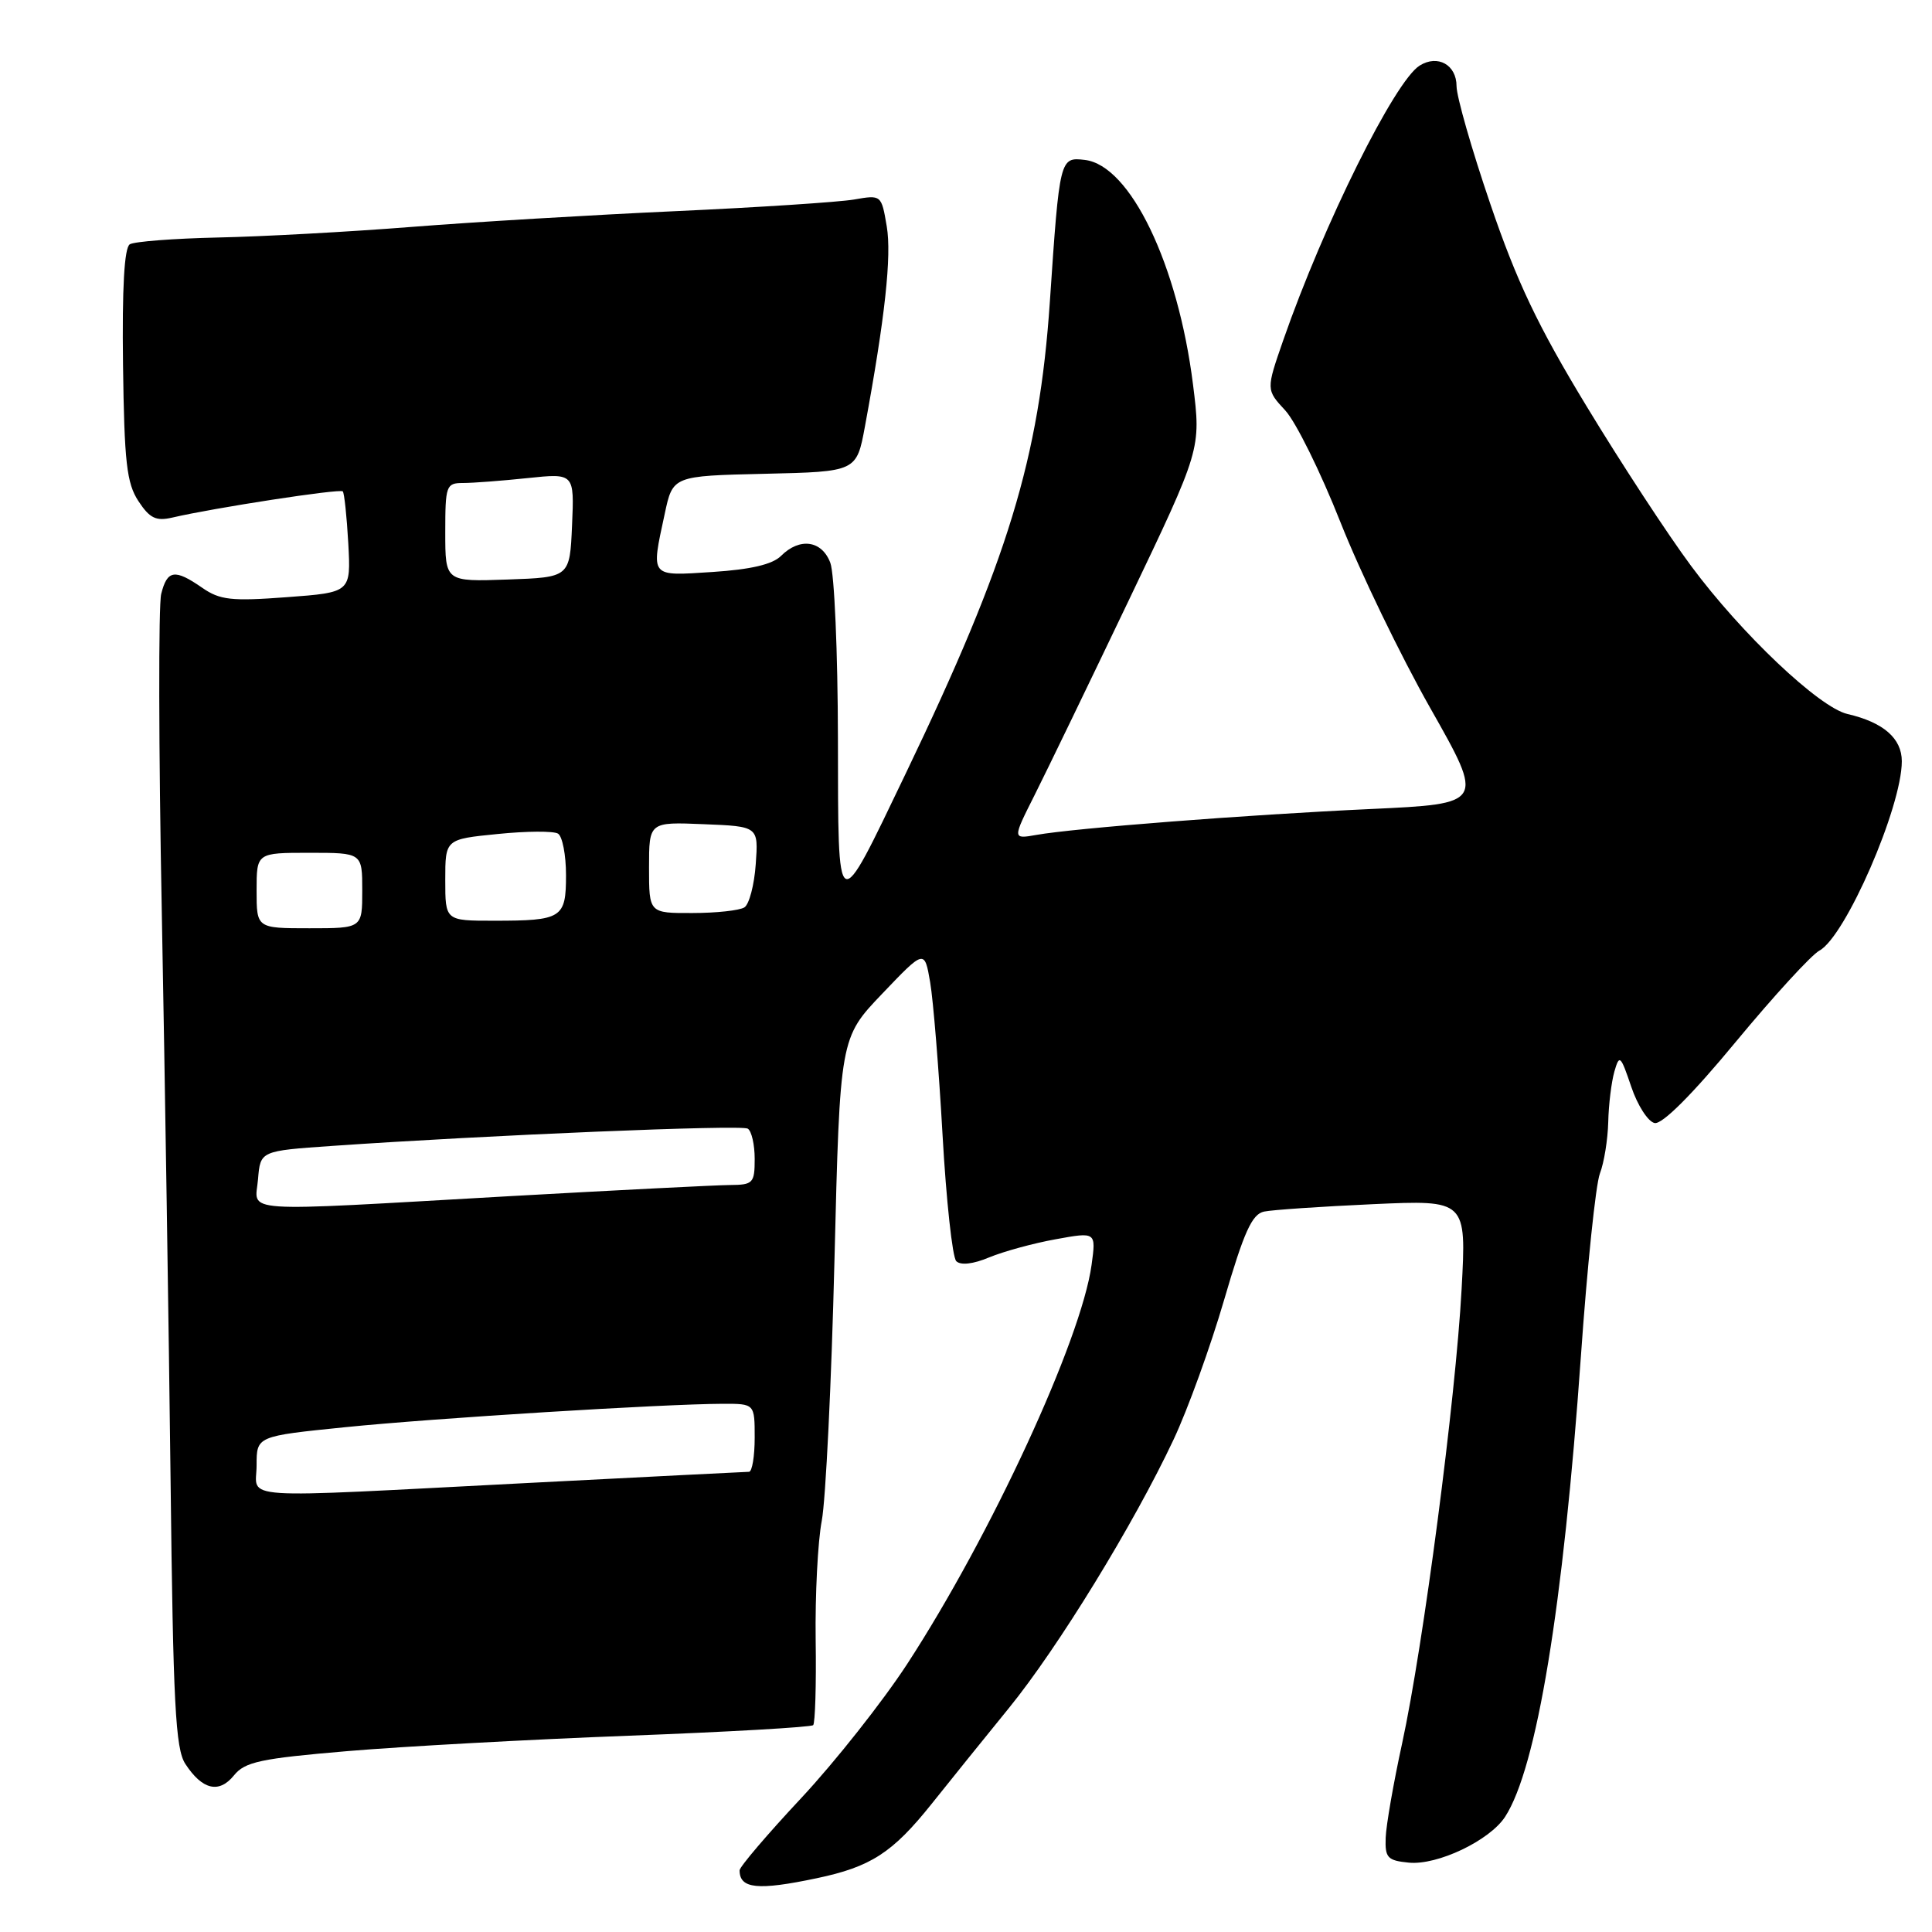 <?xml version="1.0" encoding="UTF-8" standalone="no"?>
<!DOCTYPE svg PUBLIC "-//W3C//DTD SVG 1.1//EN" "http://www.w3.org/Graphics/SVG/1.1/DTD/svg11.dtd" >
<svg xmlns="http://www.w3.org/2000/svg" xmlns:xlink="http://www.w3.org/1999/xlink" version="1.1" viewBox="0 0 256 256">
 <g >
 <path fill="currentColor"
d=" M 108.20 248.88 C 115.39 247.37 118.26 245.51 123.44 239.03 C 125.86 235.99 130.48 230.27 133.69 226.32 C 140.17 218.36 150.25 201.93 155.50 190.76 C 157.38 186.77 160.40 178.43 162.21 172.22 C 164.84 163.21 165.90 160.87 167.50 160.54 C 168.60 160.31 175.08 159.87 181.90 159.56 C 194.31 159.00 194.31 159.00 193.67 170.82 C 192.89 185.30 188.59 218.12 185.79 231.00 C 184.65 236.22 183.67 241.85 183.61 243.50 C 183.51 246.17 183.85 246.53 186.68 246.81 C 190.47 247.18 197.37 243.89 199.43 240.74 C 203.62 234.30 207.14 212.90 209.48 179.68 C 210.31 167.84 211.44 156.97 211.99 155.51 C 212.55 154.06 213.04 150.99 213.10 148.68 C 213.15 146.38 213.52 143.38 213.91 142.00 C 214.58 139.67 214.73 139.81 216.15 144.00 C 216.98 146.47 218.38 148.64 219.25 148.81 C 220.26 149.00 224.23 145.03 230.00 138.05 C 235.04 131.96 240.03 126.52 241.08 125.96 C 244.53 124.11 252.00 106.94 252.00 100.87 C 252.00 97.84 249.56 95.71 244.80 94.61 C 241.06 93.75 230.75 83.99 224.08 74.99 C 221.01 70.86 214.78 61.34 210.23 53.83 C 203.77 43.19 200.97 37.29 197.48 27.04 C 195.01 19.81 193.00 12.78 193.00 11.42 C 193.00 8.59 190.51 7.19 188.11 8.69 C 184.80 10.76 175.39 29.71 170.04 45.07 C 167.76 51.64 167.76 51.64 170.30 54.38 C 171.70 55.89 174.99 62.55 177.61 69.18 C 180.23 75.81 185.60 86.91 189.54 93.86 C 196.70 106.50 196.70 106.50 181.60 107.20 C 165.18 107.96 142.38 109.73 137.33 110.63 C 134.15 111.19 134.15 111.19 137.09 105.35 C 138.71 102.13 144.33 90.50 149.59 79.50 C 159.15 59.50 159.15 59.50 158.08 50.95 C 156.08 35.02 149.76 21.89 143.74 21.19 C 140.43 20.80 140.40 20.93 139.11 40.00 C 137.70 60.76 133.58 74.24 120.01 102.50 C 110.75 121.79 111.07 121.95 111.03 97.82 C 111.01 86.44 110.56 75.98 110.02 74.57 C 108.90 71.60 105.96 71.19 103.49 73.66 C 102.36 74.79 99.48 75.46 94.42 75.79 C 86.03 76.33 86.25 76.59 88.08 68.08 C 89.15 63.06 89.15 63.06 101.33 62.78 C 113.50 62.50 113.50 62.50 114.61 56.50 C 117.27 42.11 118.16 33.91 117.50 30.00 C 116.79 25.81 116.78 25.81 113.15 26.44 C 111.14 26.78 100.50 27.48 89.50 27.98 C 78.50 28.48 62.75 29.42 54.50 30.07 C 46.25 30.72 34.73 31.35 28.90 31.47 C 23.07 31.60 17.80 32.00 17.20 32.37 C 16.47 32.82 16.17 38.15 16.30 48.32 C 16.47 61.24 16.78 64.02 18.34 66.40 C 19.84 68.68 20.67 69.08 22.84 68.58 C 28.26 67.31 45.06 64.72 45.42 65.11 C 45.62 65.32 45.95 68.42 46.15 72.00 C 46.50 78.50 46.50 78.50 38.00 79.13 C 30.66 79.68 29.13 79.51 26.79 77.88 C 23.15 75.36 22.16 75.51 21.36 78.70 C 20.99 80.19 21.02 99.20 21.44 120.95 C 21.85 142.70 22.37 176.44 22.60 195.93 C 22.94 225.83 23.25 231.73 24.56 233.73 C 26.81 237.17 29.02 237.69 31.00 235.25 C 32.45 233.45 34.51 233.01 46.06 232.03 C 53.41 231.41 70.19 230.49 83.35 229.99 C 96.50 229.49 107.48 228.86 107.75 228.59 C 108.01 228.32 108.17 223.24 108.08 217.30 C 108.00 211.36 108.36 204.25 108.89 201.50 C 109.41 198.75 110.17 183.23 110.57 167.02 C 111.30 137.53 111.30 137.53 116.90 131.67 C 122.50 125.80 122.50 125.80 123.25 130.15 C 123.66 132.54 124.40 141.63 124.89 150.34 C 125.38 159.05 126.20 166.60 126.71 167.11 C 127.29 167.69 128.96 167.50 131.07 166.61 C 132.96 165.83 136.92 164.74 139.87 164.21 C 145.24 163.23 145.24 163.23 144.64 167.60 C 143.28 177.53 131.29 203.48 120.20 220.50 C 116.97 225.45 110.66 233.44 106.17 238.25 C 101.67 243.06 98.00 247.37 98.00 247.83 C 98.00 250.28 100.41 250.52 108.20 248.88 Z  M 34.00 194.15 C 34.00 190.30 34.00 190.30 45.75 189.11 C 57.57 187.91 87.84 186.04 95.75 186.01 C 100.00 186.00 100.00 186.00 100.00 190.50 C 100.00 192.97 99.66 195.01 99.25 195.02 C 98.84 195.03 85.68 195.69 70.00 196.50 C 30.35 198.54 34.00 198.78 34.00 194.15 Z  M 34.19 156.25 C 34.50 152.50 34.50 152.50 44.00 151.84 C 64.60 150.41 98.21 149.01 99.08 149.55 C 99.59 149.86 100.00 151.67 100.00 153.56 C 100.00 156.77 99.78 157.00 96.75 157.02 C 94.96 157.03 81.80 157.70 67.50 158.50 C 30.87 160.58 33.81 160.78 34.19 156.25 Z  M 34.00 118.00 C 34.00 113.00 34.00 113.00 41.00 113.00 C 48.00 113.00 48.00 113.00 48.00 118.00 C 48.00 123.00 48.00 123.00 41.00 123.00 C 34.00 123.00 34.00 123.00 34.00 118.00 Z  M 59.00 116.60 C 59.00 111.20 59.00 111.20 65.94 110.51 C 69.76 110.12 73.36 110.10 73.94 110.46 C 74.52 110.82 75.00 113.29 75.00 115.95 C 75.00 121.67 74.48 122.00 65.42 122.00 C 59.00 122.00 59.00 122.00 59.00 116.60 Z  M 86.00 114.96 C 86.00 108.91 86.00 108.91 93.25 109.21 C 100.50 109.50 100.50 109.50 100.14 114.50 C 99.95 117.25 99.27 119.83 98.64 120.23 C 98.01 120.64 94.91 120.98 91.75 120.98 C 86.00 121.00 86.00 121.00 86.00 114.96 Z  M 59.00 70.54 C 59.00 64.34 59.12 64.00 61.35 64.00 C 62.65 64.00 66.49 63.71 69.90 63.35 C 76.10 62.70 76.10 62.70 75.80 69.60 C 75.50 76.50 75.50 76.50 67.25 76.79 C 59.00 77.08 59.00 77.08 59.00 70.54 Z "/>
</g>
</svg>